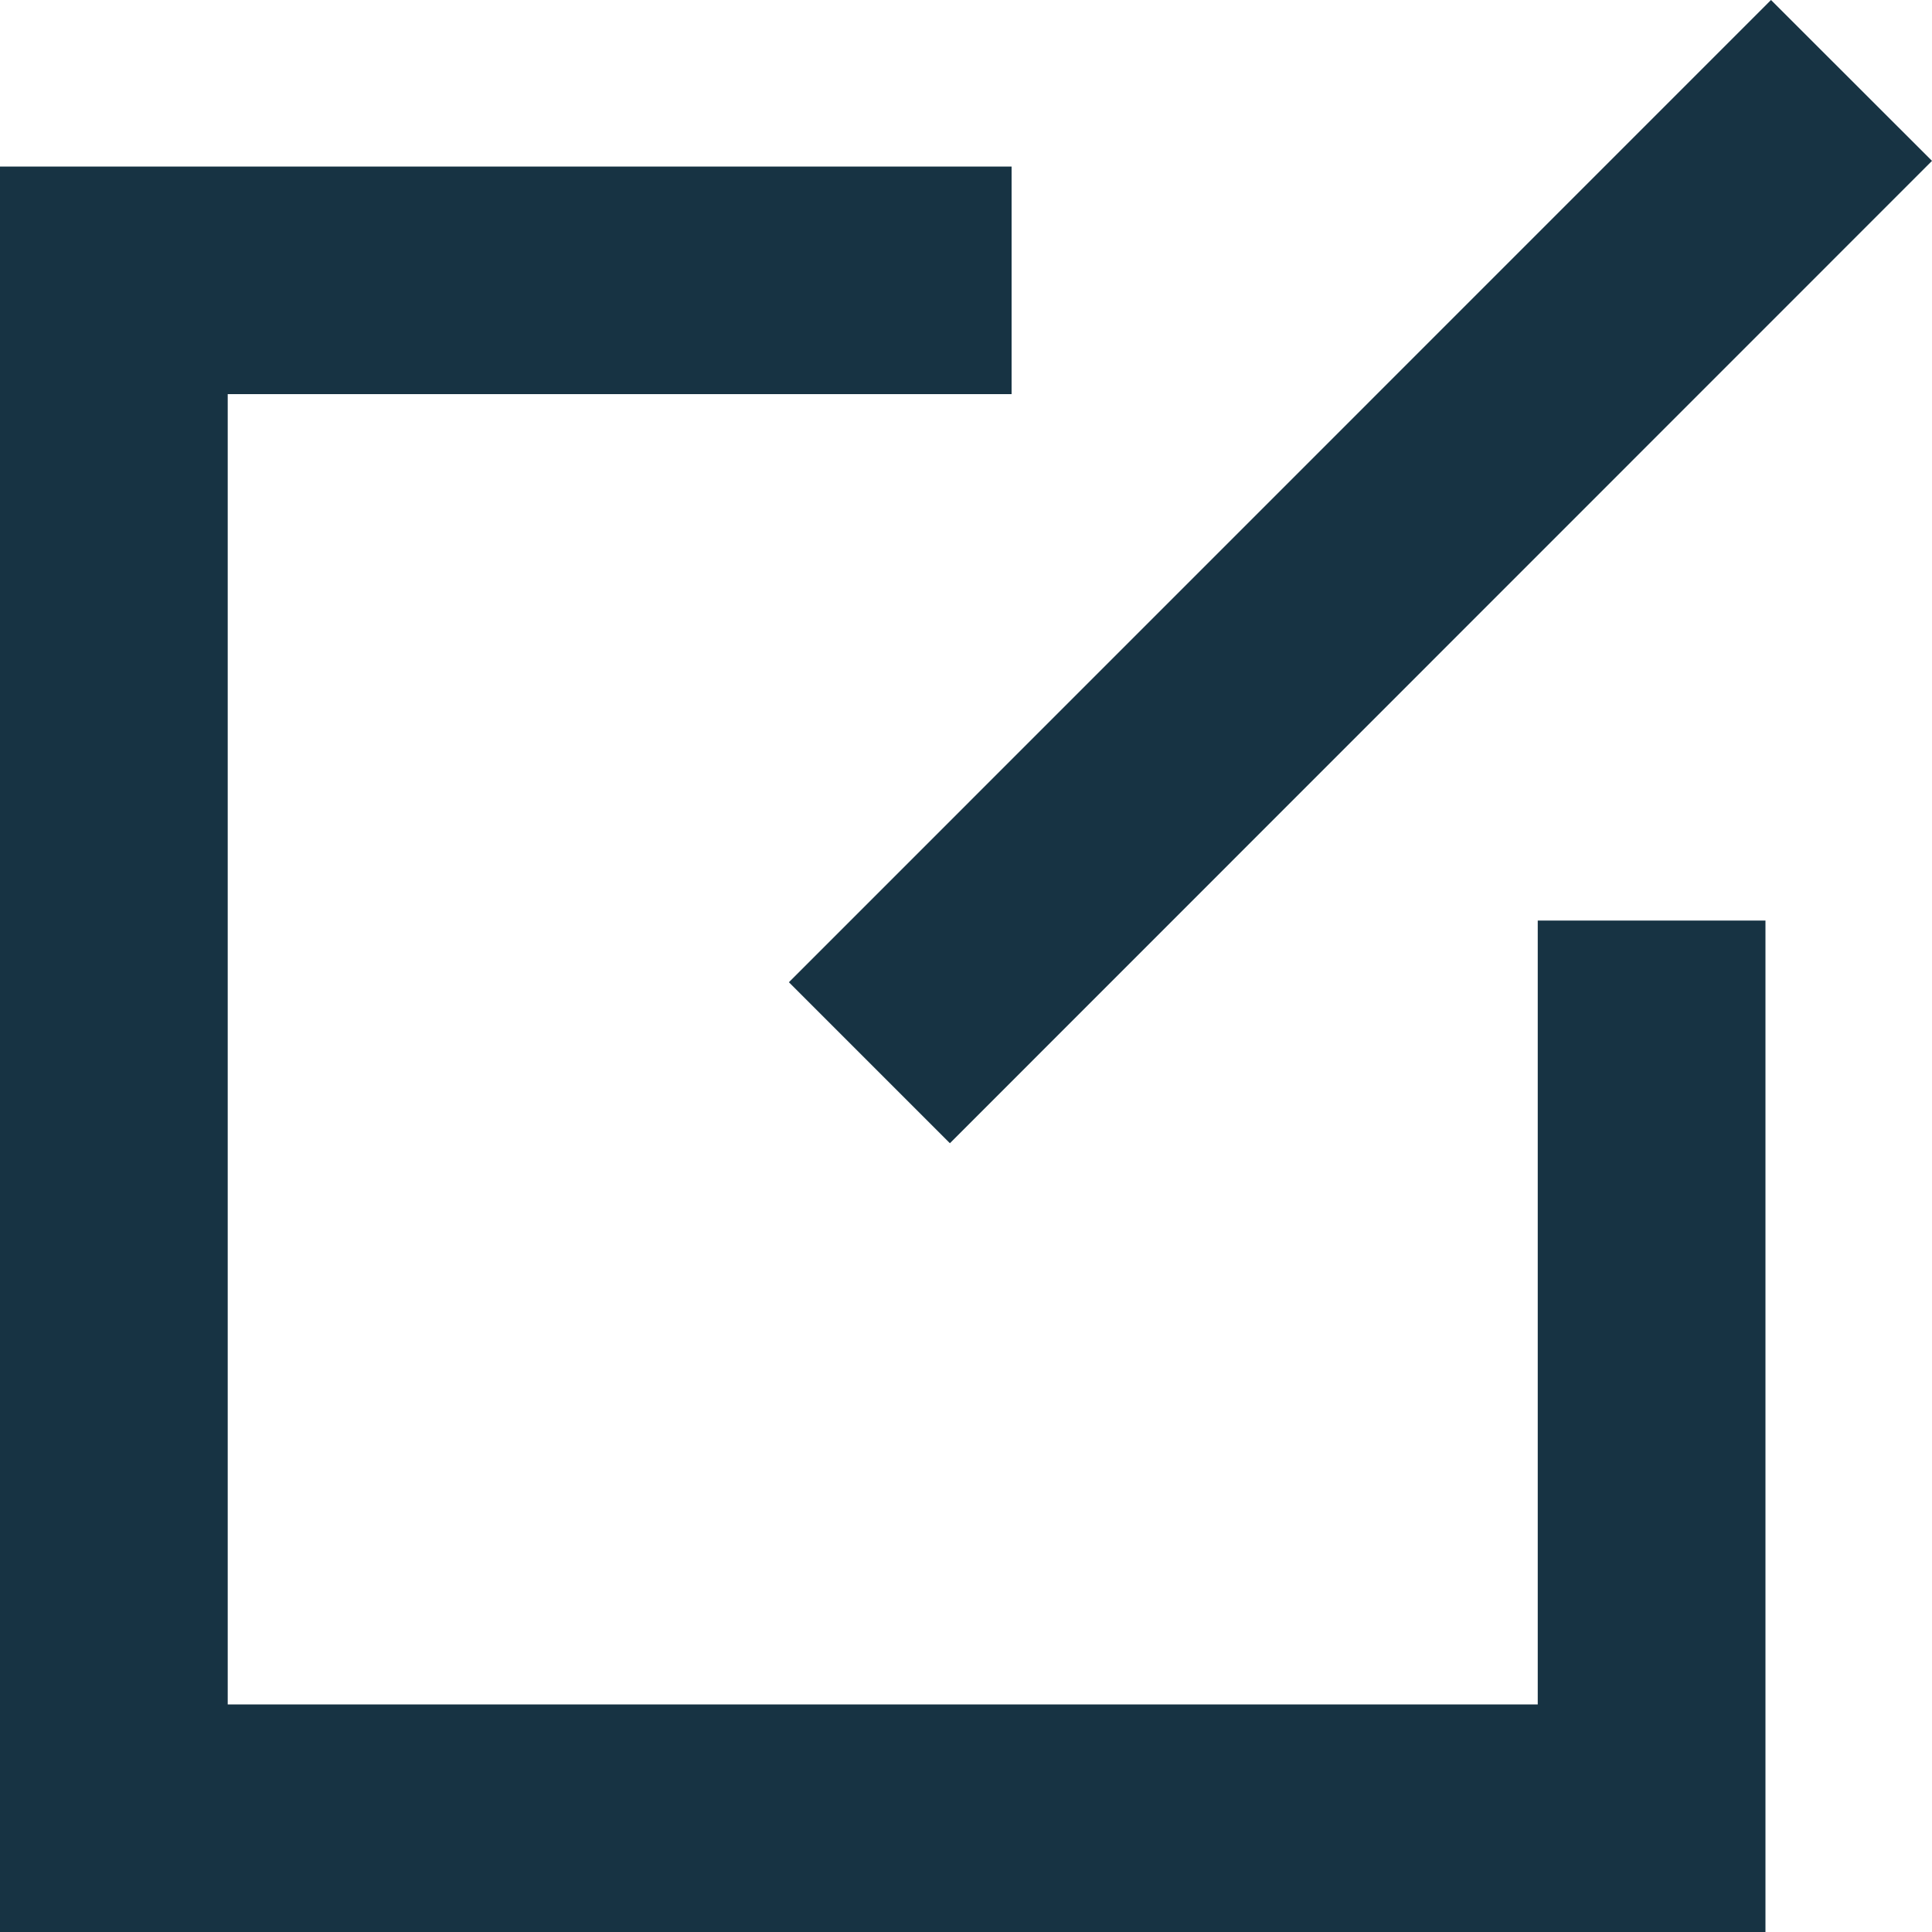 <svg xmlns="http://www.w3.org/2000/svg" width="15" height="15" viewBox="0 0 15 15"><g><g><path fill="#173343" d="M13.75 0L6.125 7.626l1.25 1.25L15 1.249zM0 15h13.707V7.147h-1.768v6.086H1.768V3.06h6.086V1.293H0z"/></g></g></svg>